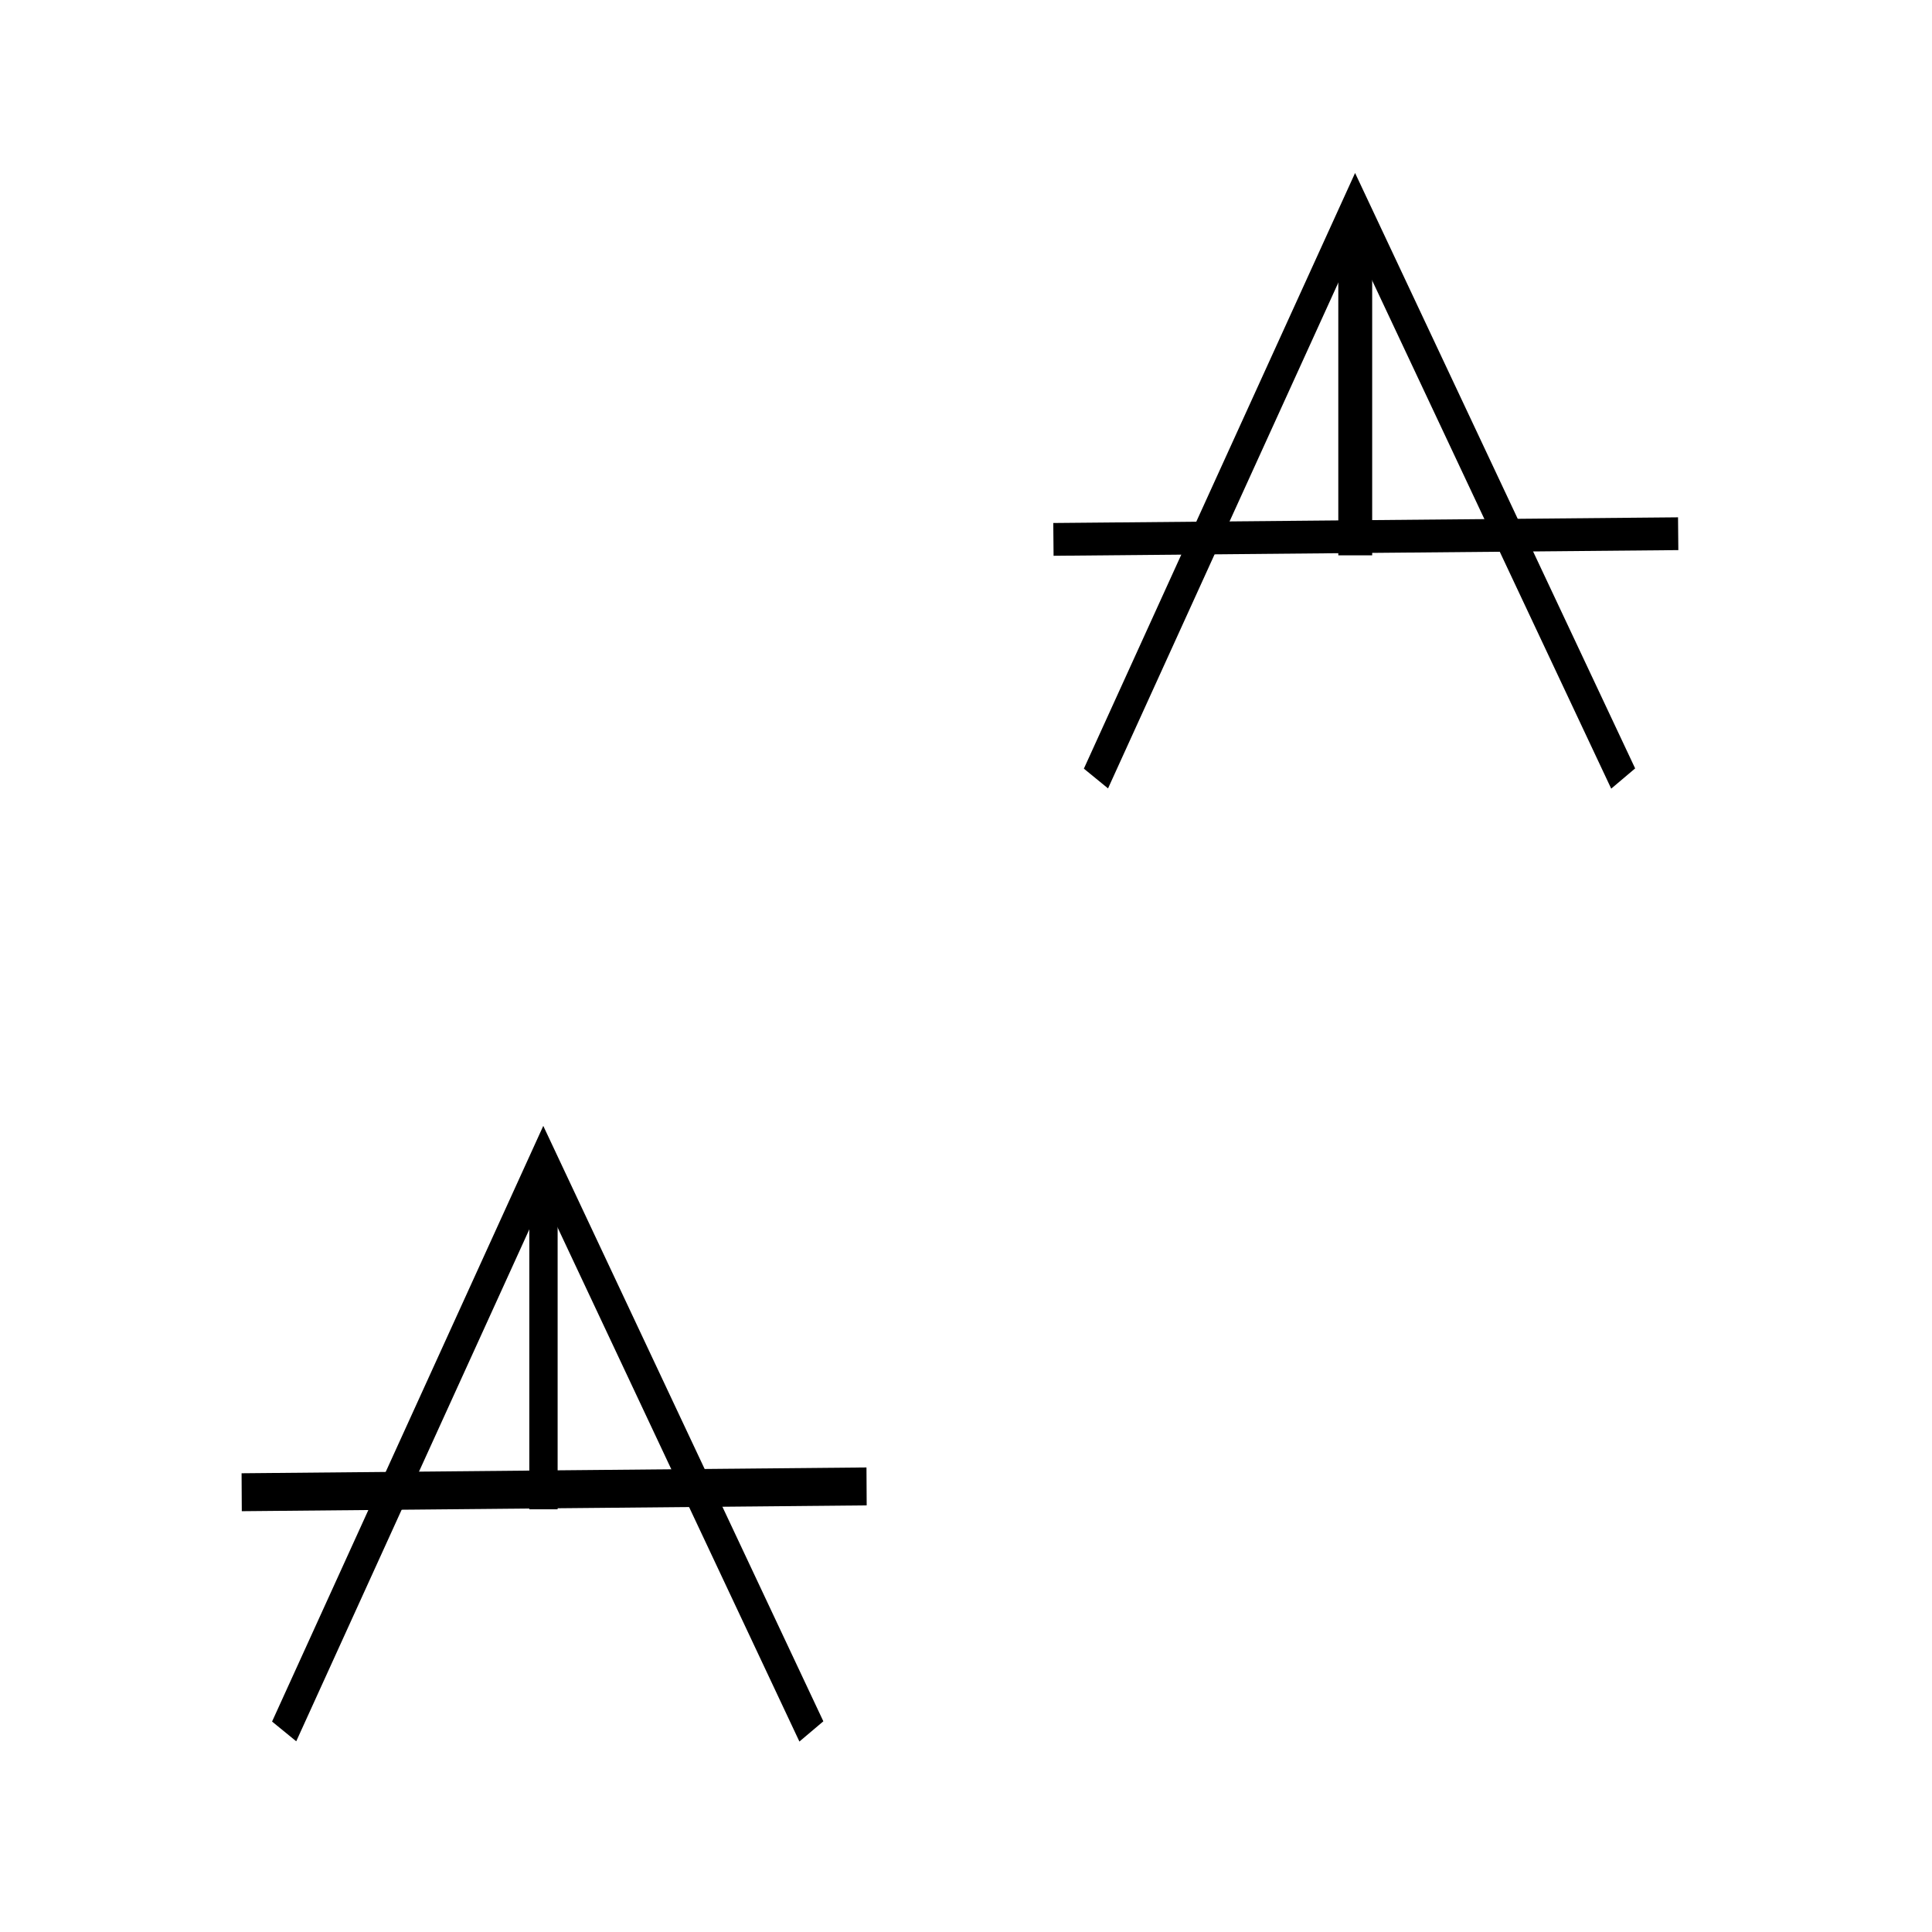 <?xml version="1.0" encoding="UTF-8" standalone="no"?>
<!-- Created with Inkscape (http://www.inkscape.org/) -->

<svg
   xmlns:dc="http://purl.org/dc/elements/1.1/"
   xmlns:cc="http://creativecommons.org/ns#"
   xmlns:rdf="http://www.w3.org/1999/02/22-rdf-syntax-ns#"
   xmlns:svg="http://www.w3.org/2000/svg"
   xmlns="http://www.w3.org/2000/svg"
   xmlns:sodipodi="http://sodipodi.sourceforge.net/DTD/sodipodi-0.dtd"
   xmlns:inkscape="http://www.inkscape.org/namespaces/inkscape"
   width="32px"
   height="32px"
   id="svg5217"
   version="1.1"
   inkscape:version="0.47 r22583"
   sodipodi:docname="mapinfo_brush_127_32.svg">
  <defs
     id="defs5219">
    <inkscape:perspective
       sodipodi:type="inkscape:persp3d"
       inkscape:vp_x="0 : 16 : 1"
       inkscape:vp_y="0 : 1000 : 0"
       inkscape:vp_z="32 : 16 : 1"
       inkscape:persp3d-origin="16 : 10.666667 : 1"
       id="perspective5225" />
    <inkscape:perspective
       id="perspective5197"
       inkscape:persp3d-origin="0.5 : 0.33333333 : 1"
       inkscape:vp_z="1 : 0.5 : 1"
       inkscape:vp_y="0 : 1000 : 0"
       inkscape:vp_x="0 : 0.5 : 1"
       sodipodi:type="inkscape:persp3d" />
    <inkscape:path-effect
       effect="spiro"
       id="path-effect5621-8"
       is_visible="true" />
    <inkscape:path-effect
       effect="spiro"
       id="path-effect5625-7"
       is_visible="true" />
    <inkscape:path-effect
       effect="spiro"
       id="path-effect5629-42"
       is_visible="true" />
    <inkscape:path-effect
       effect="spiro"
       id="path-effect5621"
       is_visible="true" />
    <inkscape:path-effect
       effect="spiro"
       id="path-effect5625"
       is_visible="true" />
    <inkscape:path-effect
       effect="spiro"
       id="path-effect5629"
       is_visible="true" />
  </defs>
  <sodipodi:namedview
     id="base"
     pagecolor="#ffffff"
     bordercolor="#666666"
     borderopacity="1.0"
     inkscape:pageopacity="0.0"
     inkscape:pageshadow="2"
     inkscape:zoom="11.197802"
     inkscape:cx="16"
     inkscape:cy="16"
     inkscape:current-layer="layer1"
     showgrid="true"
     inkscape:grid-bbox="true"
     inkscape:document-units="px"
     inkscape:snap-global="false"
     inkscape:window-width="1280"
     inkscape:window-height="780"
     inkscape:window-x="-8"
     inkscape:window-y="-8"
     inkscape:window-maximized="1">
    <inkscape:grid
       type="xygrid"
       id="grid5227" />
  </sodipodi:namedview>
  <g
     id="layer1"
     inkscape:label="Layer 1"
     inkscape:groupmode="layer">
    <g
       id="g6141"
       transform="matrix(1.563,0,0,2.094,-0.081,12.531)">
      <g
         id="g6211">
        <path
           sodipodi:nodetypes="ccccc"
           style="fill:none;stroke:#000000;stroke-width:0.3;stroke-linecap:butt;stroke-linejoin:miter;stroke-miterlimit:4;stroke-opacity:1;stroke-dasharray:none"
           d="M 3.063,7.711 C 3.521,6.96 3.979,6.209 4.437,5.458 4.895,4.708 5.353,3.957 5.811,3.206 6.284,3.957 6.757,4.708 7.23,5.458 7.703,6.209 8.176,6.96 8.65,7.711"
           id="path5619"
           inkscape:path-effect="#path-effect5621"
           inkscape:original-d="M 3.0633664,7.710891 4.4373763,5.4584158 5.8113862,3.2059405 7.2304456,5.4584158 8.649505,7.710891" />
      </g>
      <path
         inkscape:original-d="M 2.6128713,5.8188118 5.9240099,5.7962868 9.2351486,5.7737618"
         inkscape:path-effect="#path-effect5625"
         id="path5623"
         d="m 2.613,5.819 c 1.104,-0.008 2.207,-0.015 3.311,-0.023 1.104,-0.008 2.207,-0.015 3.311,-0.023"
         style="fill:none;stroke:#000000;stroke-width:0.3;stroke-linecap:butt;stroke-linejoin:miter;stroke-miterlimit:4;stroke-opacity:1;stroke-dasharray:none"
         sodipodi:nodetypes="ccc" />
      <path
         inkscape:original-d="m 5.8113862,3.4537128 0,2.5002475"
         inkscape:path-effect="#path-effect5629"
         id="path5627"
         d="m 5.811,3.454 0,2.5"
         style="fill:none;stroke:#000000;stroke-width:0.3;stroke-linecap:butt;stroke-linejoin:miter;stroke-miterlimit:4;stroke-opacity:1;stroke-dasharray:none"
         sodipodi:nodetypes="cc" />
    </g>
    <g
       id="g5272">
      <g
         transform="matrix(1.563,0,0,2.094,13.365,-3.252)"
         id="g6211-7">
        <path
           sodipodi:nodetypes="ccccc"
           style="fill:none;stroke:#000000;stroke-width:0.3;stroke-linecap:butt;stroke-linejoin:miter;stroke-miterlimit:4;stroke-opacity:1;stroke-dasharray:none"
           d="M 3.063,7.711 C 3.521,6.96 3.979,6.209 4.437,5.458 4.895,4.708 5.353,3.957 5.811,3.206 6.284,3.957 6.757,4.708 7.23,5.458 7.703,6.209 8.176,6.96 8.65,7.711"
           id="path5619-9"
           inkscape:path-effect="#path-effect5621-8"
           inkscape:original-d="M 3.0633664,7.710891 4.4373763,5.4584158 5.8113862,3.2059405 7.2304456,5.4584158 8.649505,7.710891" />
      </g>
      <path
         inkscape:original-d="m 17.448311,8.9339987 5.174198,-0.047171 5.174199,-0.047172"
         inkscape:path-effect="#path-effect5625-7"
         id="path5623-3"
         d="m 17.448,8.934 c 1.725,-0.016 3.449,-0.031 5.174,-0.047 1.725,-0.016 3.449,-0.031 5.174,-0.047"
         style="fill:none;stroke:#000000;stroke-width:0.543;stroke-linecap:butt;stroke-linejoin:miter;stroke-miterlimit:4;stroke-opacity:1;stroke-dasharray:none"
         sodipodi:nodetypes="ccc" />
      <path
         inkscape:original-d="m 22.446516,4 0,2.5990333 0,2.5990333"
         inkscape:path-effect="#path-effect5629-42"
         id="path5627-1"
         d="m 22.447,4 0,2.599 0,2.599"
         style="fill:none;stroke:#000000;stroke-width:0.561;stroke-linecap:butt;stroke-linejoin:miter;stroke-miterlimit:4;stroke-opacity:1;stroke-dasharray:none"
         sodipodi:nodetypes="ccc" />
    </g>
  </g>
</svg>
